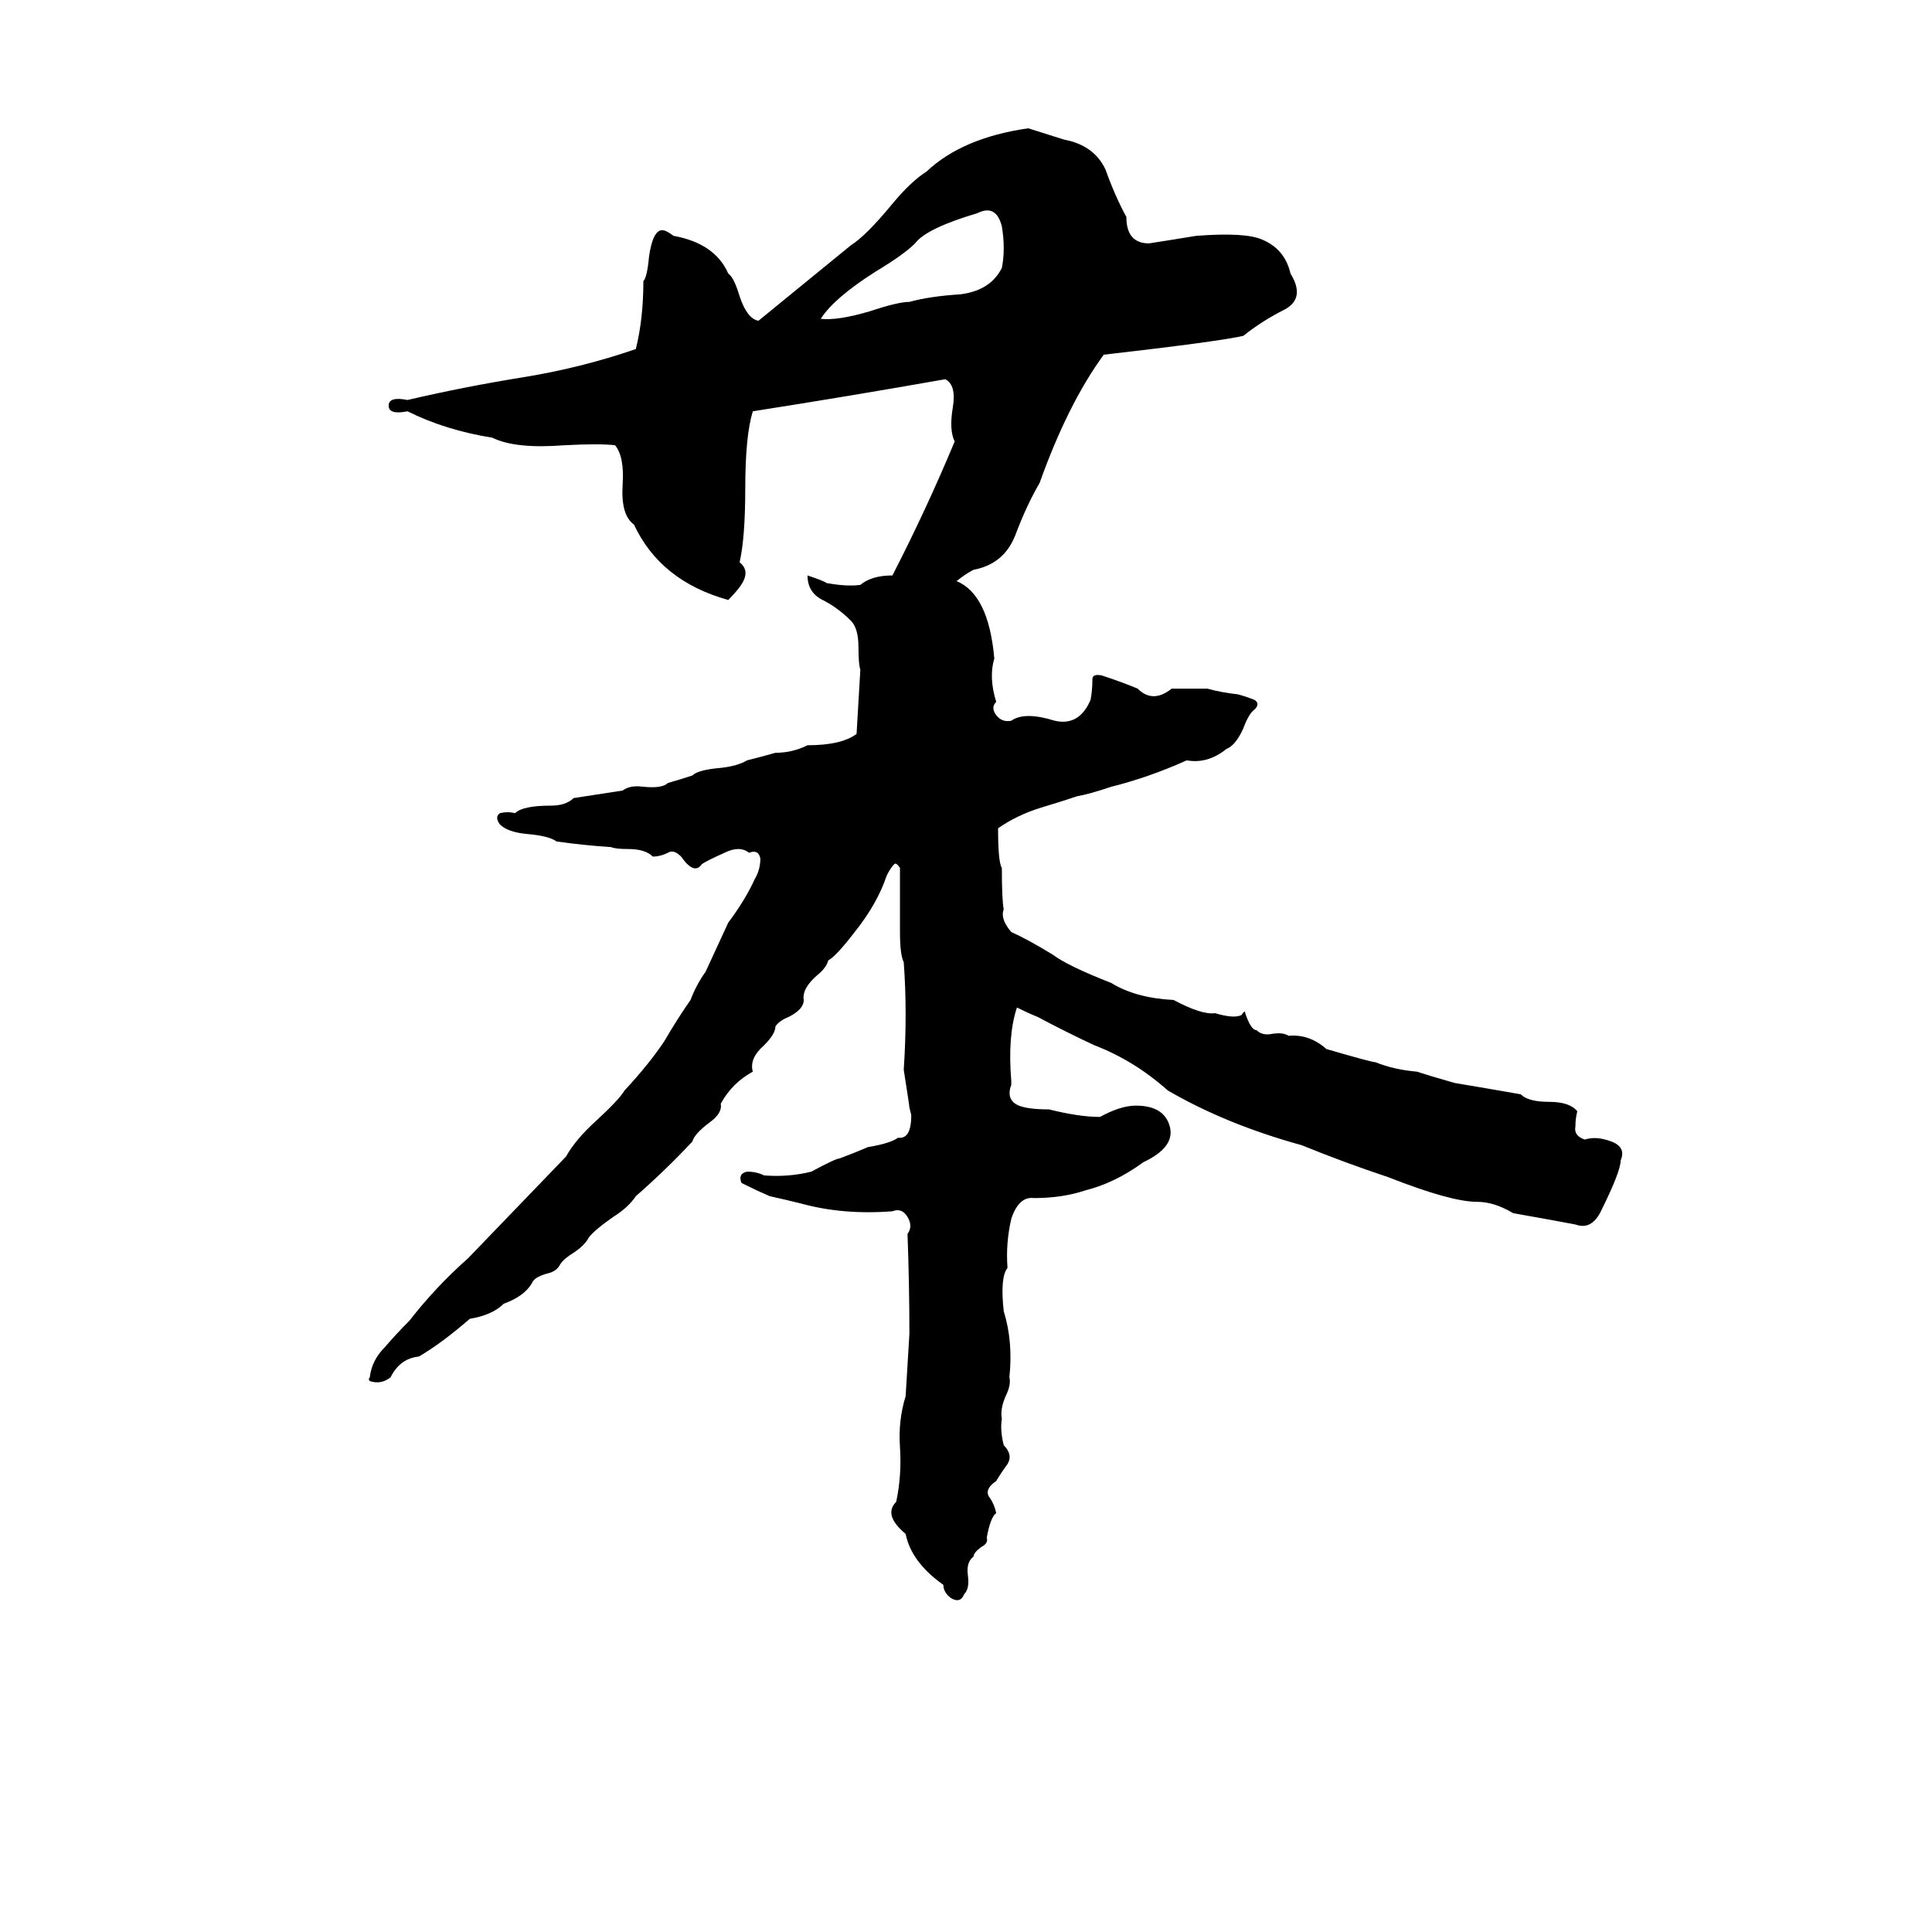 <svg xmlns="http://www.w3.org/2000/svg" viewBox="0 -800 1024 1024">
	<path fill="#000000" d="M536 -225Q533 -217 540 -214Q545 -212 556 -212Q572 -208 583 -208Q594 -214 602 -214Q617 -214 620 -203Q623 -192 606 -184Q591 -173 575 -169Q563 -165 548 -165Q540 -166 536 -154Q533 -141 534 -128Q530 -123 532 -105Q537 -89 535 -70Q536 -66 533 -60Q530 -53 531 -48Q530 -42 532 -34Q537 -29 534 -24Q531 -20 528 -15Q522 -11 524 -7Q527 -3 528 2Q525 4 523 15Q524 18 520 20Q516 23 516 25Q512 28 513 35Q514 42 511 45Q509 50 504 47Q500 44 500 40Q483 28 480 13Q468 3 475 -4Q478 -18 477 -33Q476 -47 480 -60Q481 -76 482 -93Q482 -119 481 -146Q484 -150 481 -155Q478 -160 473 -158Q447 -156 425 -162Q417 -164 408 -166Q401 -169 393 -173Q391 -178 396 -179Q401 -179 405 -177Q418 -176 430 -179Q443 -186 445 -186Q453 -189 460 -192Q472 -194 476 -197Q483 -196 483 -209L482 -213Q482 -214 479 -233Q481 -263 479 -290Q477 -294 477 -306Q477 -323 477 -340Q475 -343 474 -342Q472 -340 470 -336Q465 -321 453 -306Q443 -293 439 -291Q438 -287 433 -283Q425 -276 426 -270Q426 -265 418 -261Q413 -259 411 -256Q411 -252 405 -246Q397 -239 399 -232Q388 -226 382 -215Q383 -210 376 -205Q368 -199 367 -195Q353 -180 337 -166Q333 -160 325 -155Q315 -148 312 -144Q310 -140 304 -136Q299 -133 297 -130Q295 -126 290 -125Q283 -123 282 -120Q278 -113 267 -109Q261 -103 249 -101Q234 -88 222 -81Q212 -80 207 -70Q202 -66 196 -68Q195 -69 196 -70Q197 -79 204 -86Q210 -93 217 -100Q231 -118 248 -133Q274 -160 300 -187Q305 -196 316 -206Q328 -217 331 -222Q344 -236 352 -248Q359 -260 366 -270Q369 -278 374 -285Q380 -298 386 -311Q395 -323 400 -334Q403 -339 403 -345Q402 -350 397 -348Q392 -352 384 -348Q375 -344 372 -342Q368 -336 361 -346Q357 -350 354 -348Q350 -346 346 -346Q342 -350 333 -350Q326 -350 324 -351Q309 -352 295 -354Q291 -357 279 -358Q269 -359 265 -363Q262 -367 265 -369Q269 -370 273 -369Q277 -373 292 -373Q300 -373 304 -377Q317 -379 330 -381Q334 -384 341 -383Q351 -382 354 -385Q361 -387 367 -389Q370 -392 382 -393Q391 -394 396 -397Q404 -399 411 -401Q420 -401 428 -405Q446 -405 454 -411Q455 -428 456 -445Q455 -448 455 -457Q455 -467 451 -471Q444 -478 436 -482Q428 -486 428 -495Q437 -492 438 -491Q449 -489 456 -490Q462 -495 473 -495Q491 -530 506 -566Q503 -572 505 -584Q507 -596 501 -599Q450 -590 399 -582Q395 -569 395 -541Q395 -515 392 -502Q397 -498 394 -492Q392 -488 386 -482Q350 -492 336 -522Q329 -527 330 -543Q331 -558 326 -564Q318 -565 299 -564Q273 -562 261 -568Q236 -572 216 -582Q206 -580 206 -585Q206 -590 216 -588Q246 -595 277 -600Q308 -605 337 -615Q341 -631 341 -651Q343 -653 344 -664Q346 -678 351 -678Q353 -678 357 -675Q379 -671 386 -655Q389 -653 392 -643Q396 -631 402 -630L451 -670Q459 -675 473 -692Q483 -704 491 -709Q510 -727 545 -732L564 -726Q580 -723 586 -710Q591 -696 597 -685Q597 -671 609 -671Q622 -673 634 -675Q660 -677 669 -673Q681 -668 684 -655Q692 -642 681 -636Q669 -630 659 -622Q646 -619 585 -612Q566 -586 551 -544Q544 -532 538 -516Q532 -501 516 -498Q512 -496 507 -492Q524 -485 527 -451Q524 -441 528 -428Q525 -425 528 -421Q531 -417 536 -418Q543 -423 559 -418Q572 -415 578 -429Q579 -434 579 -440Q579 -443 584 -442Q596 -438 603 -435Q611 -427 621 -435Q631 -435 640 -435Q647 -433 656 -432Q660 -431 665 -429Q668 -427 665 -424Q662 -422 659 -414Q655 -405 650 -403Q640 -395 629 -397Q609 -388 589 -383Q577 -379 571 -378Q562 -375 552 -372Q539 -368 529 -361Q529 -343 531 -340Q531 -323 532 -318Q530 -313 536 -306Q545 -302 558 -294Q566 -288 589 -279Q602 -271 622 -270Q637 -262 644 -263Q654 -260 658 -262Q660 -265 660 -263Q663 -254 666 -254Q669 -251 674 -252Q680 -253 683 -251Q694 -252 703 -244Q727 -237 729 -237Q739 -233 751 -232Q757 -230 771 -226Q789 -223 806 -220Q810 -216 821 -216Q832 -216 836 -211Q835 -207 835 -203Q834 -198 840 -196Q846 -198 854 -195Q862 -192 859 -185Q859 -179 848 -157Q843 -148 835 -151Q819 -154 802 -157Q792 -163 783 -163Q769 -163 736 -176Q712 -184 690 -193Q650 -204 619 -222Q601 -238 580 -246Q565 -253 550 -261Q545 -263 539 -266Q534 -251 536 -227ZM518 -687Q491 -679 485 -671Q479 -665 464 -656Q442 -642 435 -631Q444 -630 461 -635Q476 -640 482 -640Q493 -643 509 -644Q525 -646 531 -658Q533 -668 531 -680Q528 -692 518 -687Z"/>
</svg>